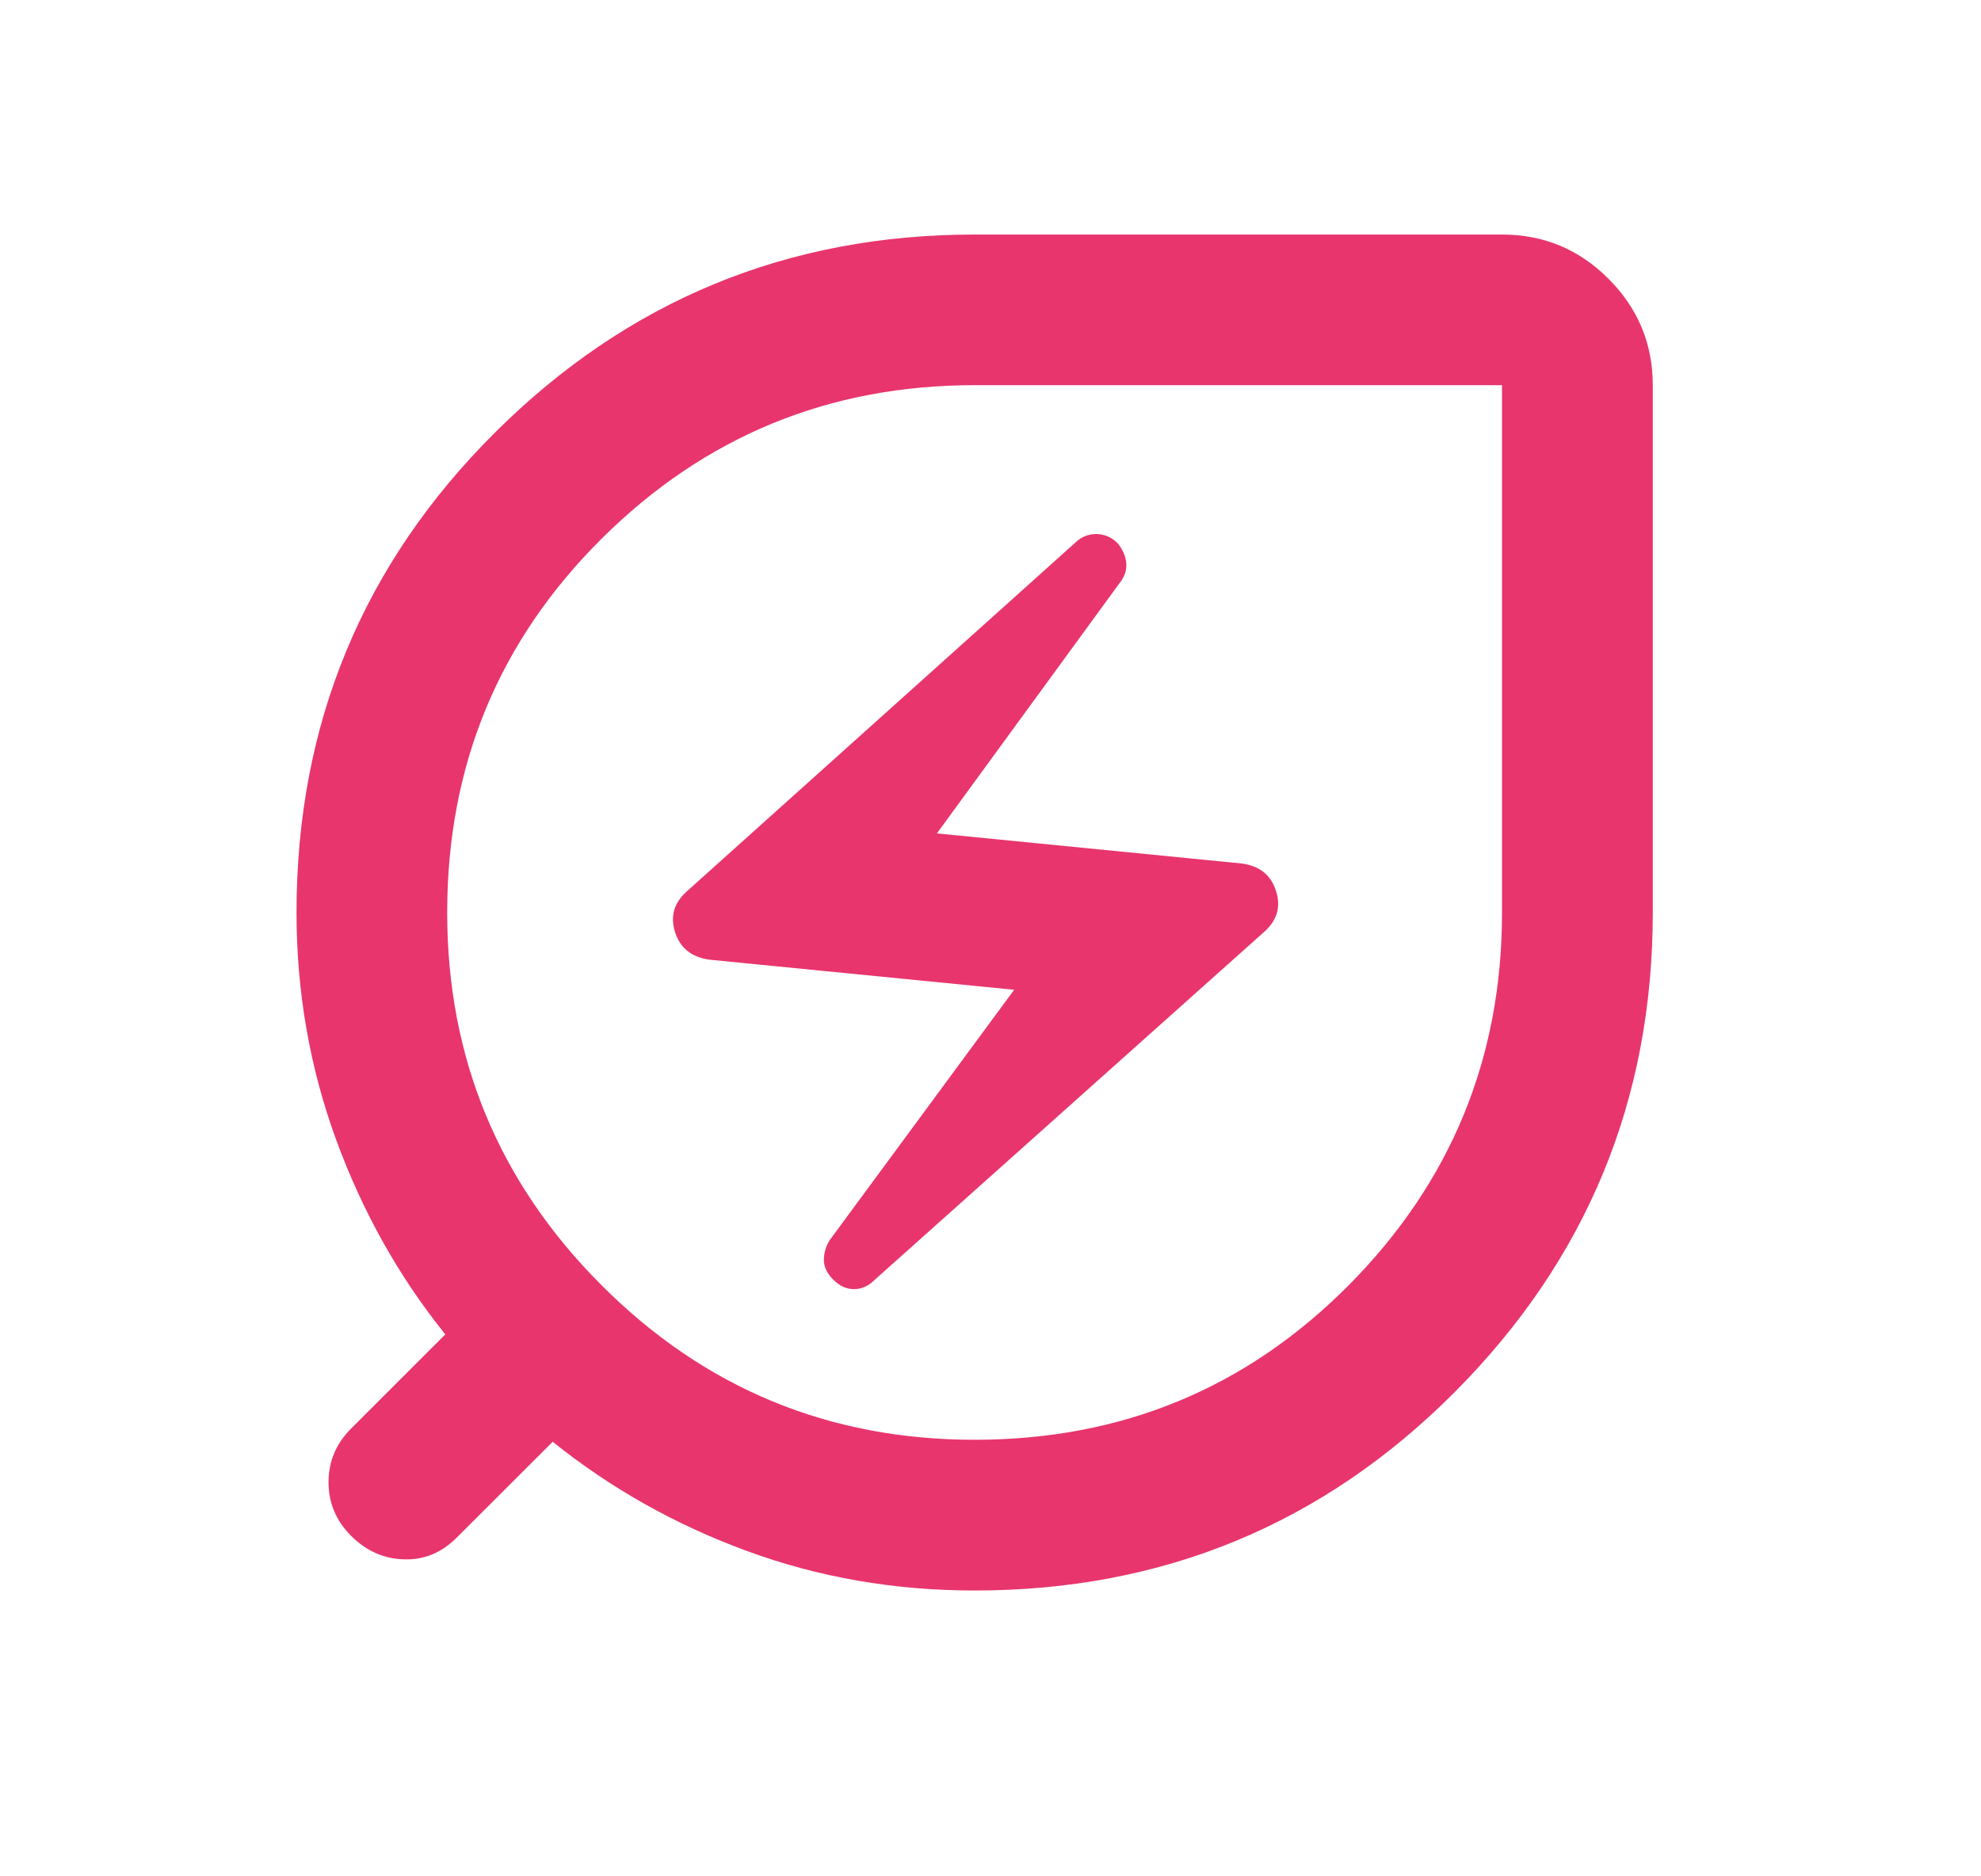 <svg width="19" height="18" viewBox="0 0 19 18" fill="none" xmlns="http://www.w3.org/2000/svg">
<path d="M9.348 15.258C8.577 15.258 7.848 15.131 7.162 14.878C6.475 14.626 5.855 14.276 5.301 13.831L4.379 14.752C4.235 14.896 4.066 14.966 3.874 14.959C3.681 14.954 3.512 14.878 3.368 14.734C3.223 14.589 3.151 14.418 3.151 14.219C3.151 14.02 3.223 13.849 3.368 13.704L4.271 12.801C3.825 12.247 3.476 11.623 3.223 10.931C2.97 10.238 2.844 9.513 2.844 8.754C2.844 6.947 3.479 5.412 4.75 4.147C6.021 2.882 7.553 2.25 9.348 2.25H14.406C14.804 2.25 15.144 2.391 15.427 2.674C15.71 2.957 15.852 3.298 15.852 3.695V8.754C15.852 10.549 15.219 12.081 13.955 13.352C12.69 14.623 11.154 15.258 9.348 15.258ZM9.348 13.812C10.757 13.812 11.952 13.319 12.934 12.331C13.915 11.343 14.406 10.151 14.406 8.754V3.695H9.348C7.951 3.695 6.758 4.186 5.771 5.167C4.783 6.149 4.289 7.345 4.289 8.754C4.289 10.151 4.783 11.343 5.771 12.331C6.758 13.319 7.951 13.812 9.348 13.812ZM8.39 12.277L12.13 8.935C12.25 8.826 12.287 8.697 12.238 8.546C12.19 8.395 12.082 8.308 11.913 8.284L8.986 7.995L10.739 5.592C10.787 5.532 10.808 5.469 10.802 5.402C10.796 5.336 10.769 5.273 10.721 5.213C10.661 5.153 10.591 5.123 10.513 5.123C10.435 5.123 10.365 5.153 10.305 5.213L6.583 8.555C6.463 8.664 6.427 8.793 6.475 8.943C6.523 9.094 6.632 9.181 6.8 9.206L9.727 9.495L7.957 11.898C7.92 11.958 7.902 12.021 7.902 12.088C7.902 12.153 7.932 12.217 7.993 12.277C8.053 12.337 8.119 12.367 8.191 12.367C8.264 12.367 8.33 12.337 8.39 12.277Z" fill="#E8356D"/>
</svg>

